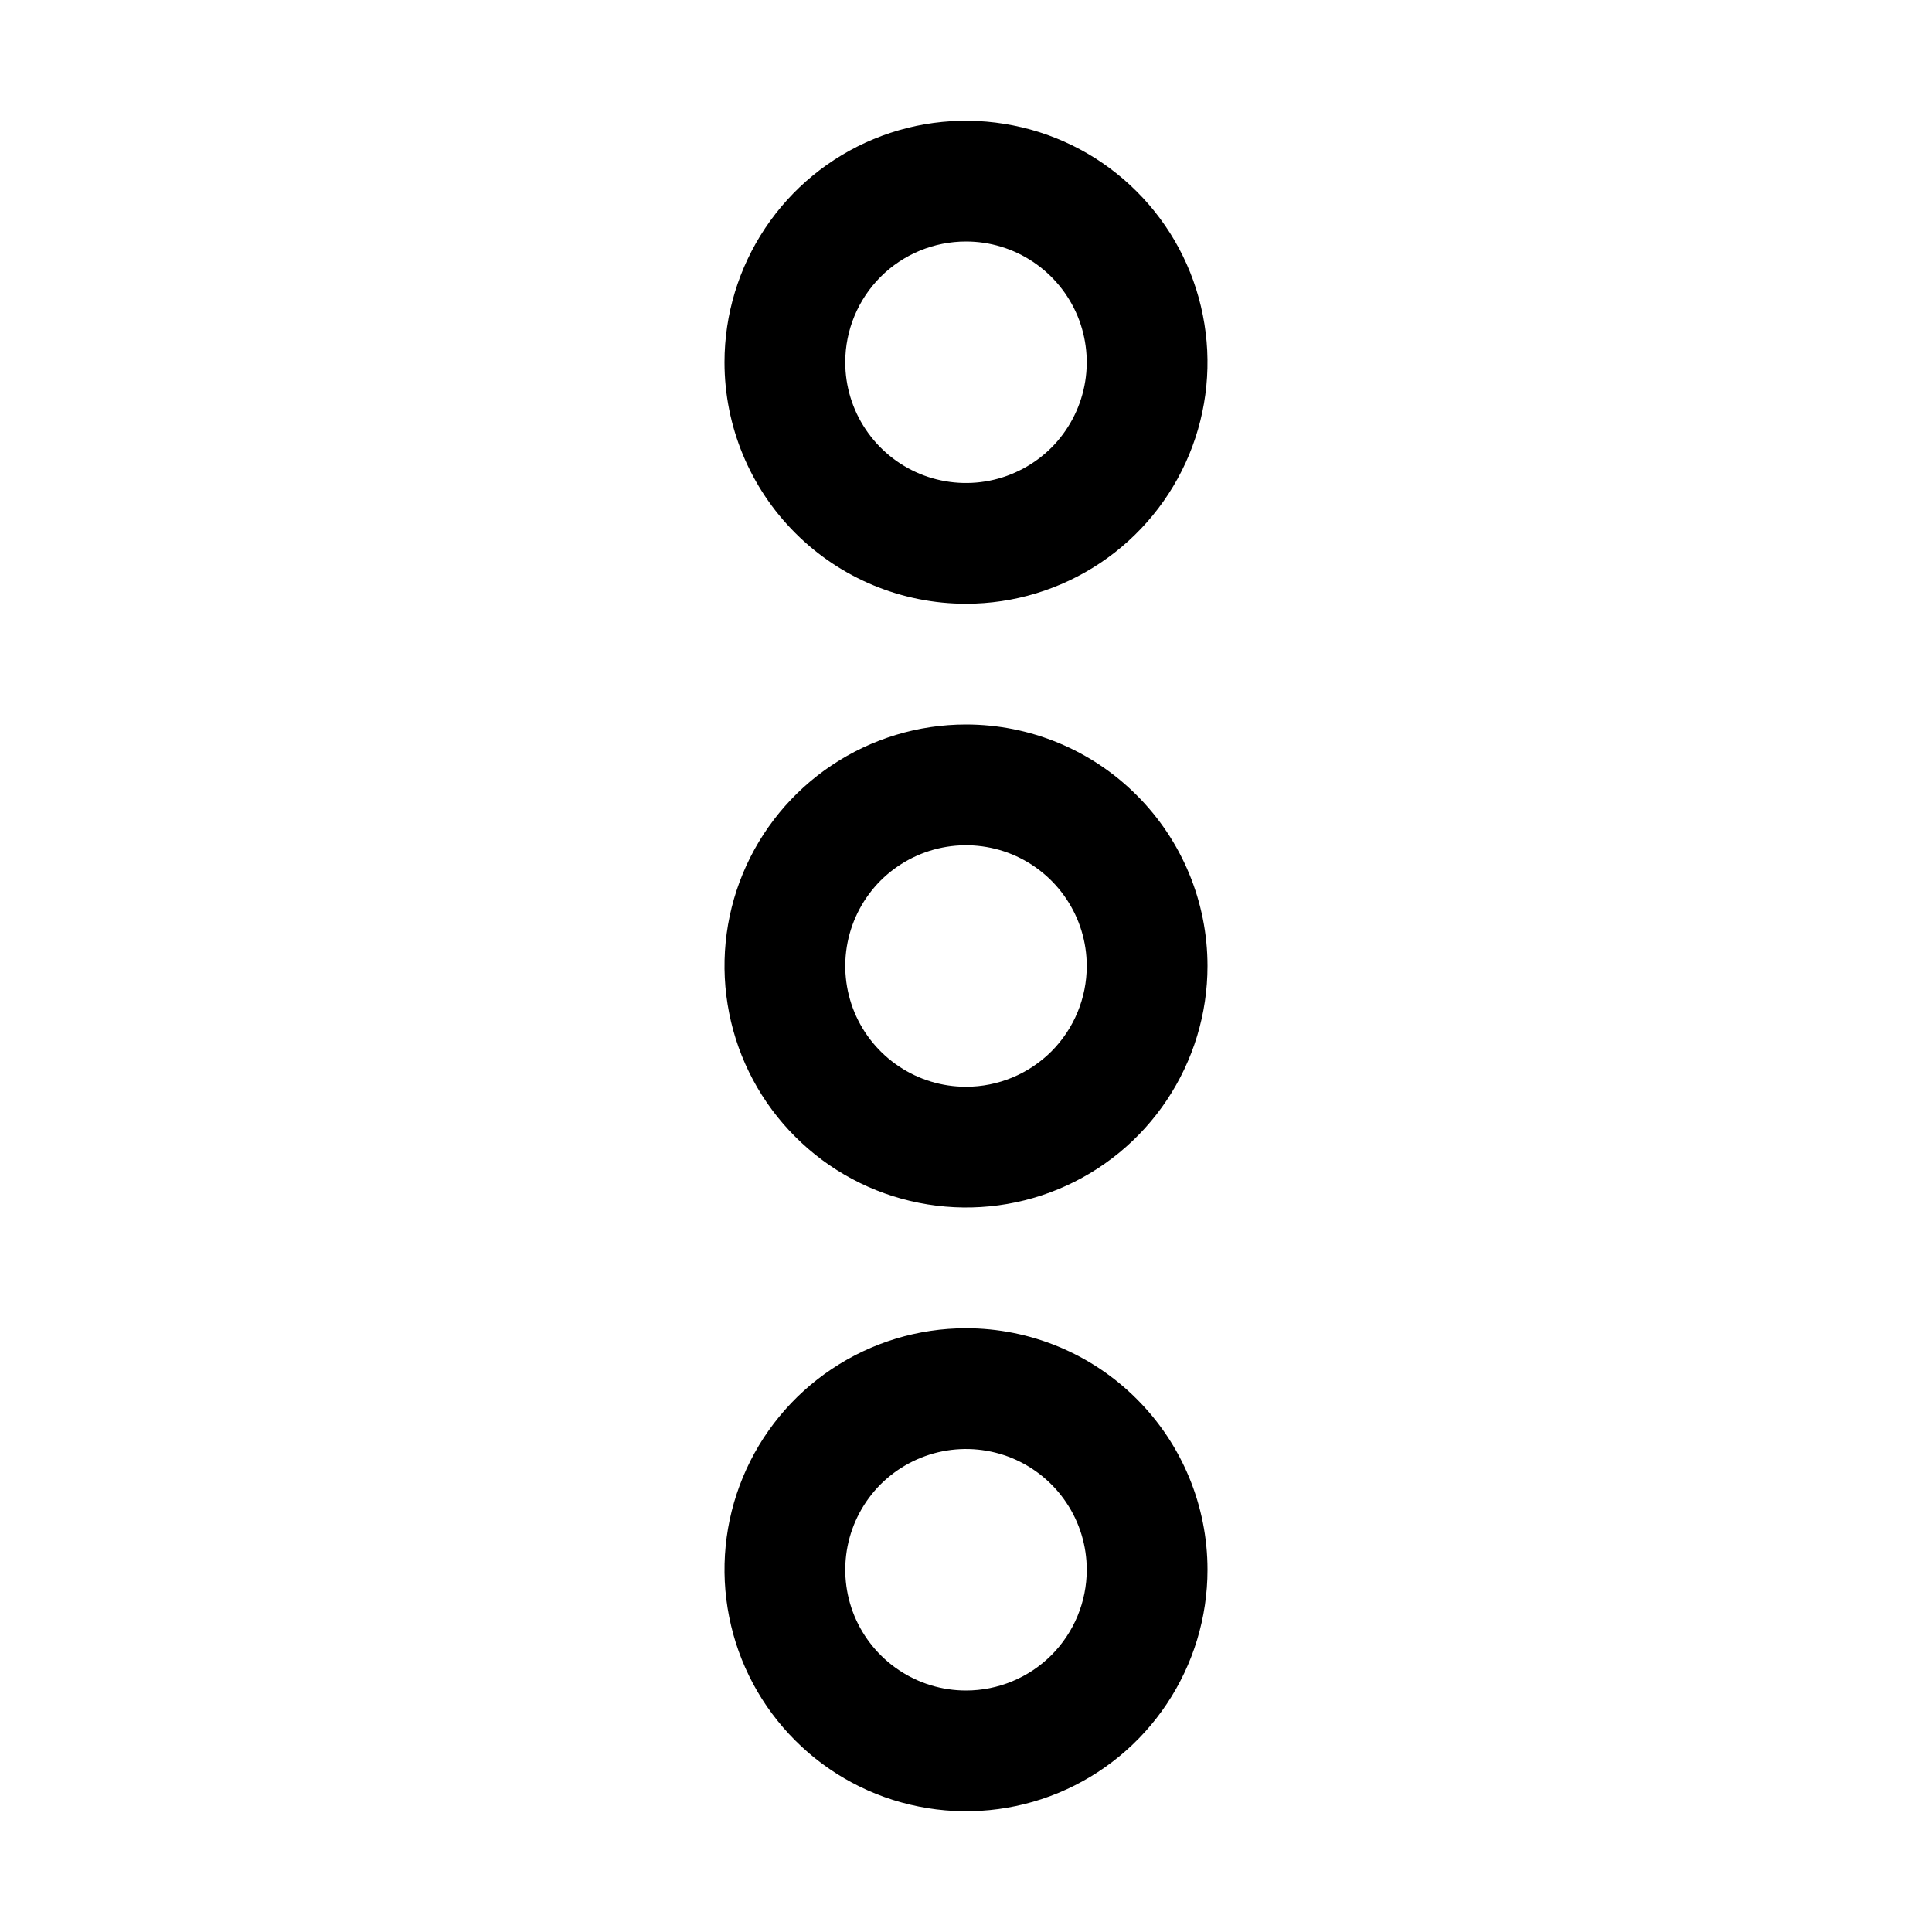 <svg width="24" height="24" viewBox="0 0 24 24" fill="none" xmlns="http://www.w3.org/2000/svg">
<path d="M12 9C11.407 9 10.827 9.176 10.333 9.506C9.84 9.835 9.455 10.304 9.228 10.852C9.001 11.4 8.942 12.003 9.058 12.585C9.173 13.167 9.459 13.702 9.879 14.121C10.298 14.541 10.833 14.827 11.415 14.942C11.997 15.058 12.6 14.999 13.148 14.772C13.696 14.545 14.165 14.16 14.494 13.667C14.824 13.173 15 12.593 15 12C15 11.204 14.684 10.441 14.121 9.879C13.559 9.316 12.796 9 12 9ZM12 13.5C11.703 13.5 11.413 13.412 11.167 13.247C10.92 13.082 10.728 12.848 10.614 12.574C10.501 12.3 10.471 11.998 10.529 11.707C10.587 11.416 10.73 11.149 10.939 10.939C11.149 10.73 11.416 10.587 11.707 10.529C11.998 10.471 12.3 10.501 12.574 10.614C12.848 10.728 13.082 10.92 13.247 11.167C13.412 11.413 13.5 11.703 13.5 12C13.5 12.398 13.342 12.779 13.061 13.061C12.779 13.342 12.398 13.5 12 13.5ZM12 7.5C12.593 7.5 13.173 7.324 13.667 6.994C14.16 6.665 14.545 6.196 14.772 5.648C14.999 5.1 15.058 4.497 14.942 3.915C14.827 3.333 14.541 2.798 14.121 2.379C13.702 1.959 13.167 1.673 12.585 1.558C12.003 1.442 11.4 1.501 10.852 1.728C10.304 1.955 9.835 2.34 9.506 2.833C9.176 3.327 9 3.907 9 4.5C9 5.296 9.316 6.059 9.879 6.621C10.441 7.184 11.204 7.5 12 7.5ZM12 3C12.297 3 12.587 3.088 12.833 3.253C13.08 3.418 13.272 3.652 13.386 3.926C13.499 4.2 13.529 4.502 13.471 4.793C13.413 5.084 13.27 5.351 13.061 5.561C12.851 5.77 12.584 5.913 12.293 5.971C12.002 6.029 11.7 5.999 11.426 5.886C11.152 5.772 10.918 5.58 10.753 5.333C10.588 5.087 10.5 4.797 10.5 4.5C10.5 4.102 10.658 3.721 10.939 3.439C11.221 3.158 11.602 3 12 3ZM12 16.5C11.407 16.5 10.827 16.676 10.333 17.006C9.84 17.335 9.455 17.804 9.228 18.352C9.001 18.9 8.942 19.503 9.058 20.085C9.173 20.667 9.459 21.202 9.879 21.621C10.298 22.041 10.833 22.327 11.415 22.442C11.997 22.558 12.6 22.499 13.148 22.272C13.696 22.045 14.165 21.66 14.494 21.167C14.824 20.673 15 20.093 15 19.5C15 18.704 14.684 17.941 14.121 17.379C13.559 16.816 12.796 16.5 12 16.5ZM12 21C11.703 21 11.413 20.912 11.167 20.747C10.92 20.582 10.728 20.348 10.614 20.074C10.501 19.8 10.471 19.498 10.529 19.207C10.587 18.916 10.73 18.649 10.939 18.439C11.149 18.23 11.416 18.087 11.707 18.029C11.998 17.971 12.3 18.001 12.574 18.114C12.848 18.228 13.082 18.42 13.247 18.667C13.412 18.913 13.5 19.203 13.5 19.5C13.5 19.898 13.342 20.279 13.061 20.561C12.779 20.842 12.398 21 12 21Z" fill="black"/>
</svg>
